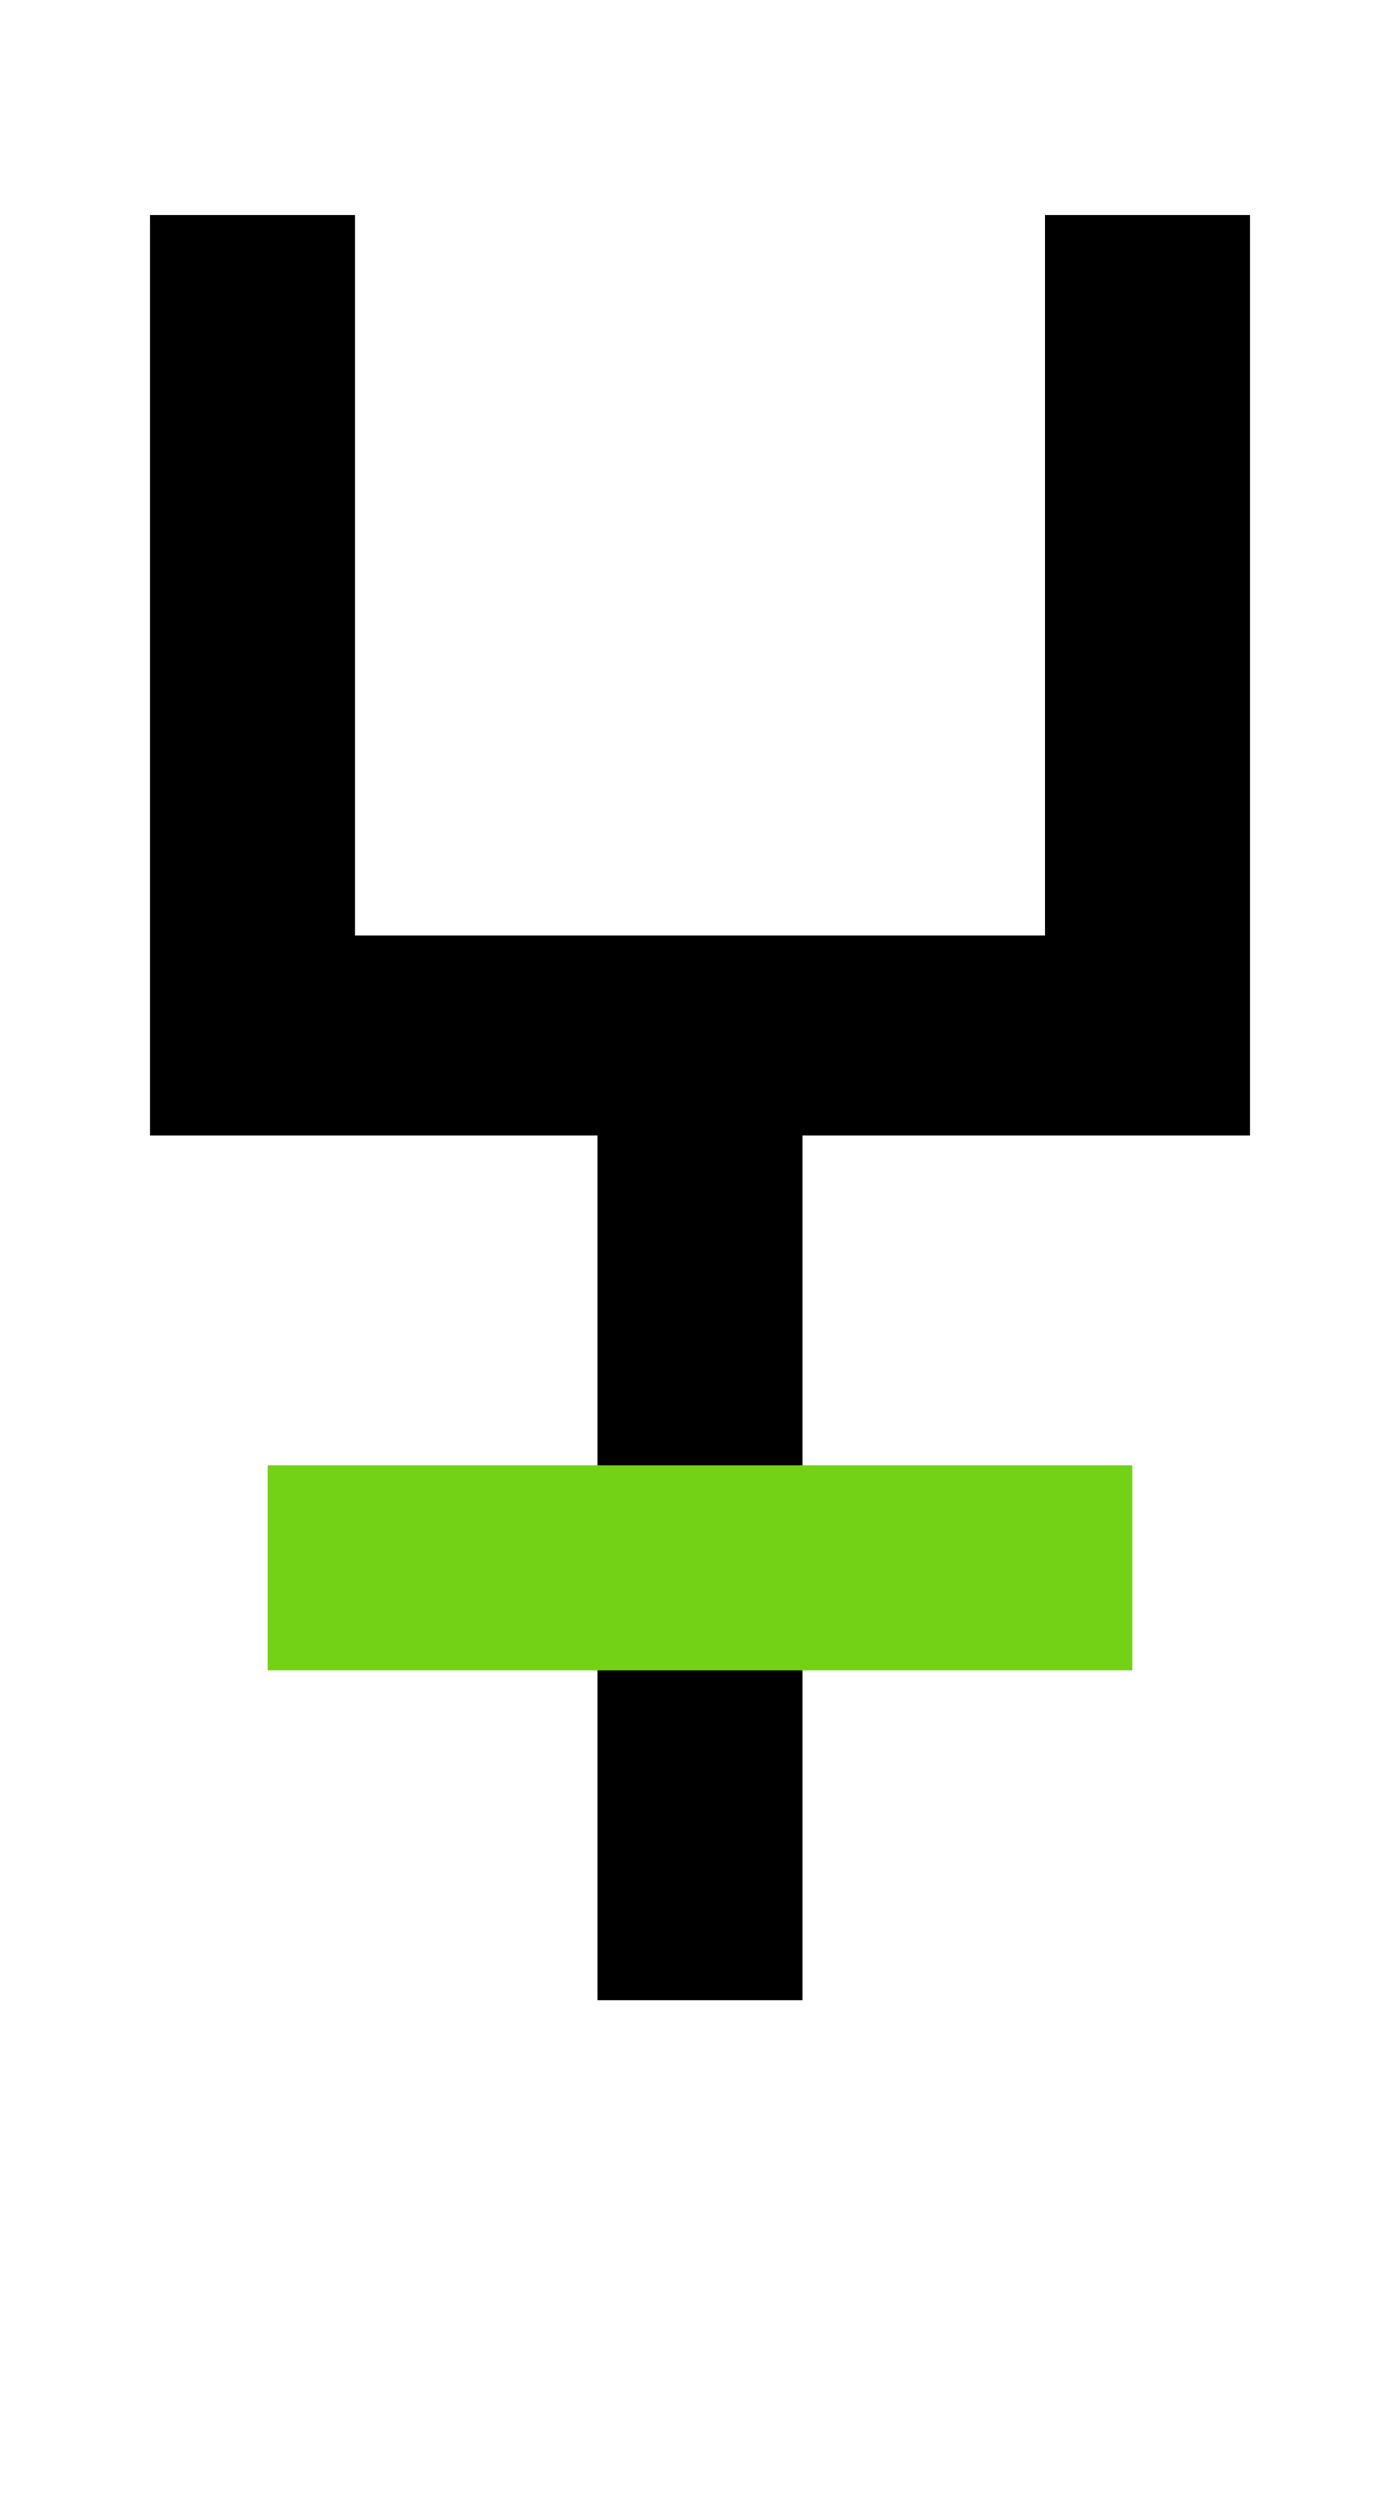 <?xml version="1.0" encoding="UTF-8" standalone="no"?>
<svg
   version="1.1"
   viewBox="-10 0 550 1000"
   id="svg1"
   sodipodi:docname="my_u1F758.svg"
   inkscape:version="1.3.2 (091e20e, 2023-11-25, custom)"
   xmlns:inkscape="http://www.inkscape.org/namespaces/inkscape"
   xmlns:sodipodi="http://sodipodi.sourceforge.net/DTD/sodipodi-0.dtd"
   xmlns="http://www.w3.org/2000/svg"
   xmlns:svg="http://www.w3.org/2000/svg">
  <defs
     id="defs1" />
  <sodipodi:namedview
     id="namedview1"
     pagecolor="#ffffff"
     bordercolor="#666666"
     borderopacity="1.0"
     inkscape:showpageshadow="2"
     inkscape:pageopacity="0.0"
     inkscape:pagecheckerboard="0"
     inkscape:deskcolor="#d1d1d1"
     inkscape:zoom="0.781"
     inkscape:cx="274.64789"
     inkscape:cy="500"
     inkscape:window-width="1680"
     inkscape:window-height="998"
     inkscape:window-x="-8"
     inkscape:window-y="-8"
     inkscape:window-maximized="1"
     inkscape:current-layer="svg1"
     showguides="true">
    <sodipodi:guide
       position="280,200"
       orientation="1,0"
       id="guide1"
       inkscape:locked="false" />
  </sodipodi:namedview>
  <path
     fill="currentColor"
     d="M 229,800 V 454.155 H 50 V 86 h 82 V 374.155 H 408 V 86 h 82 V 454.155 H 311 V 800 Z"
     id="path1"
     sodipodi:nodetypes="ccccccccccccc" />
  <rect
     style="fill:#73d216;fill-rule:evenodd;stroke:none;stroke-width:59;stroke-linecap:round;stroke-linejoin:round;stroke-miterlimit:2"
     id="rect1"
     width="82"
     height="345.845"
     x="586.077"
     y="-442.923"
     transform="rotate(90)" />
</svg>
